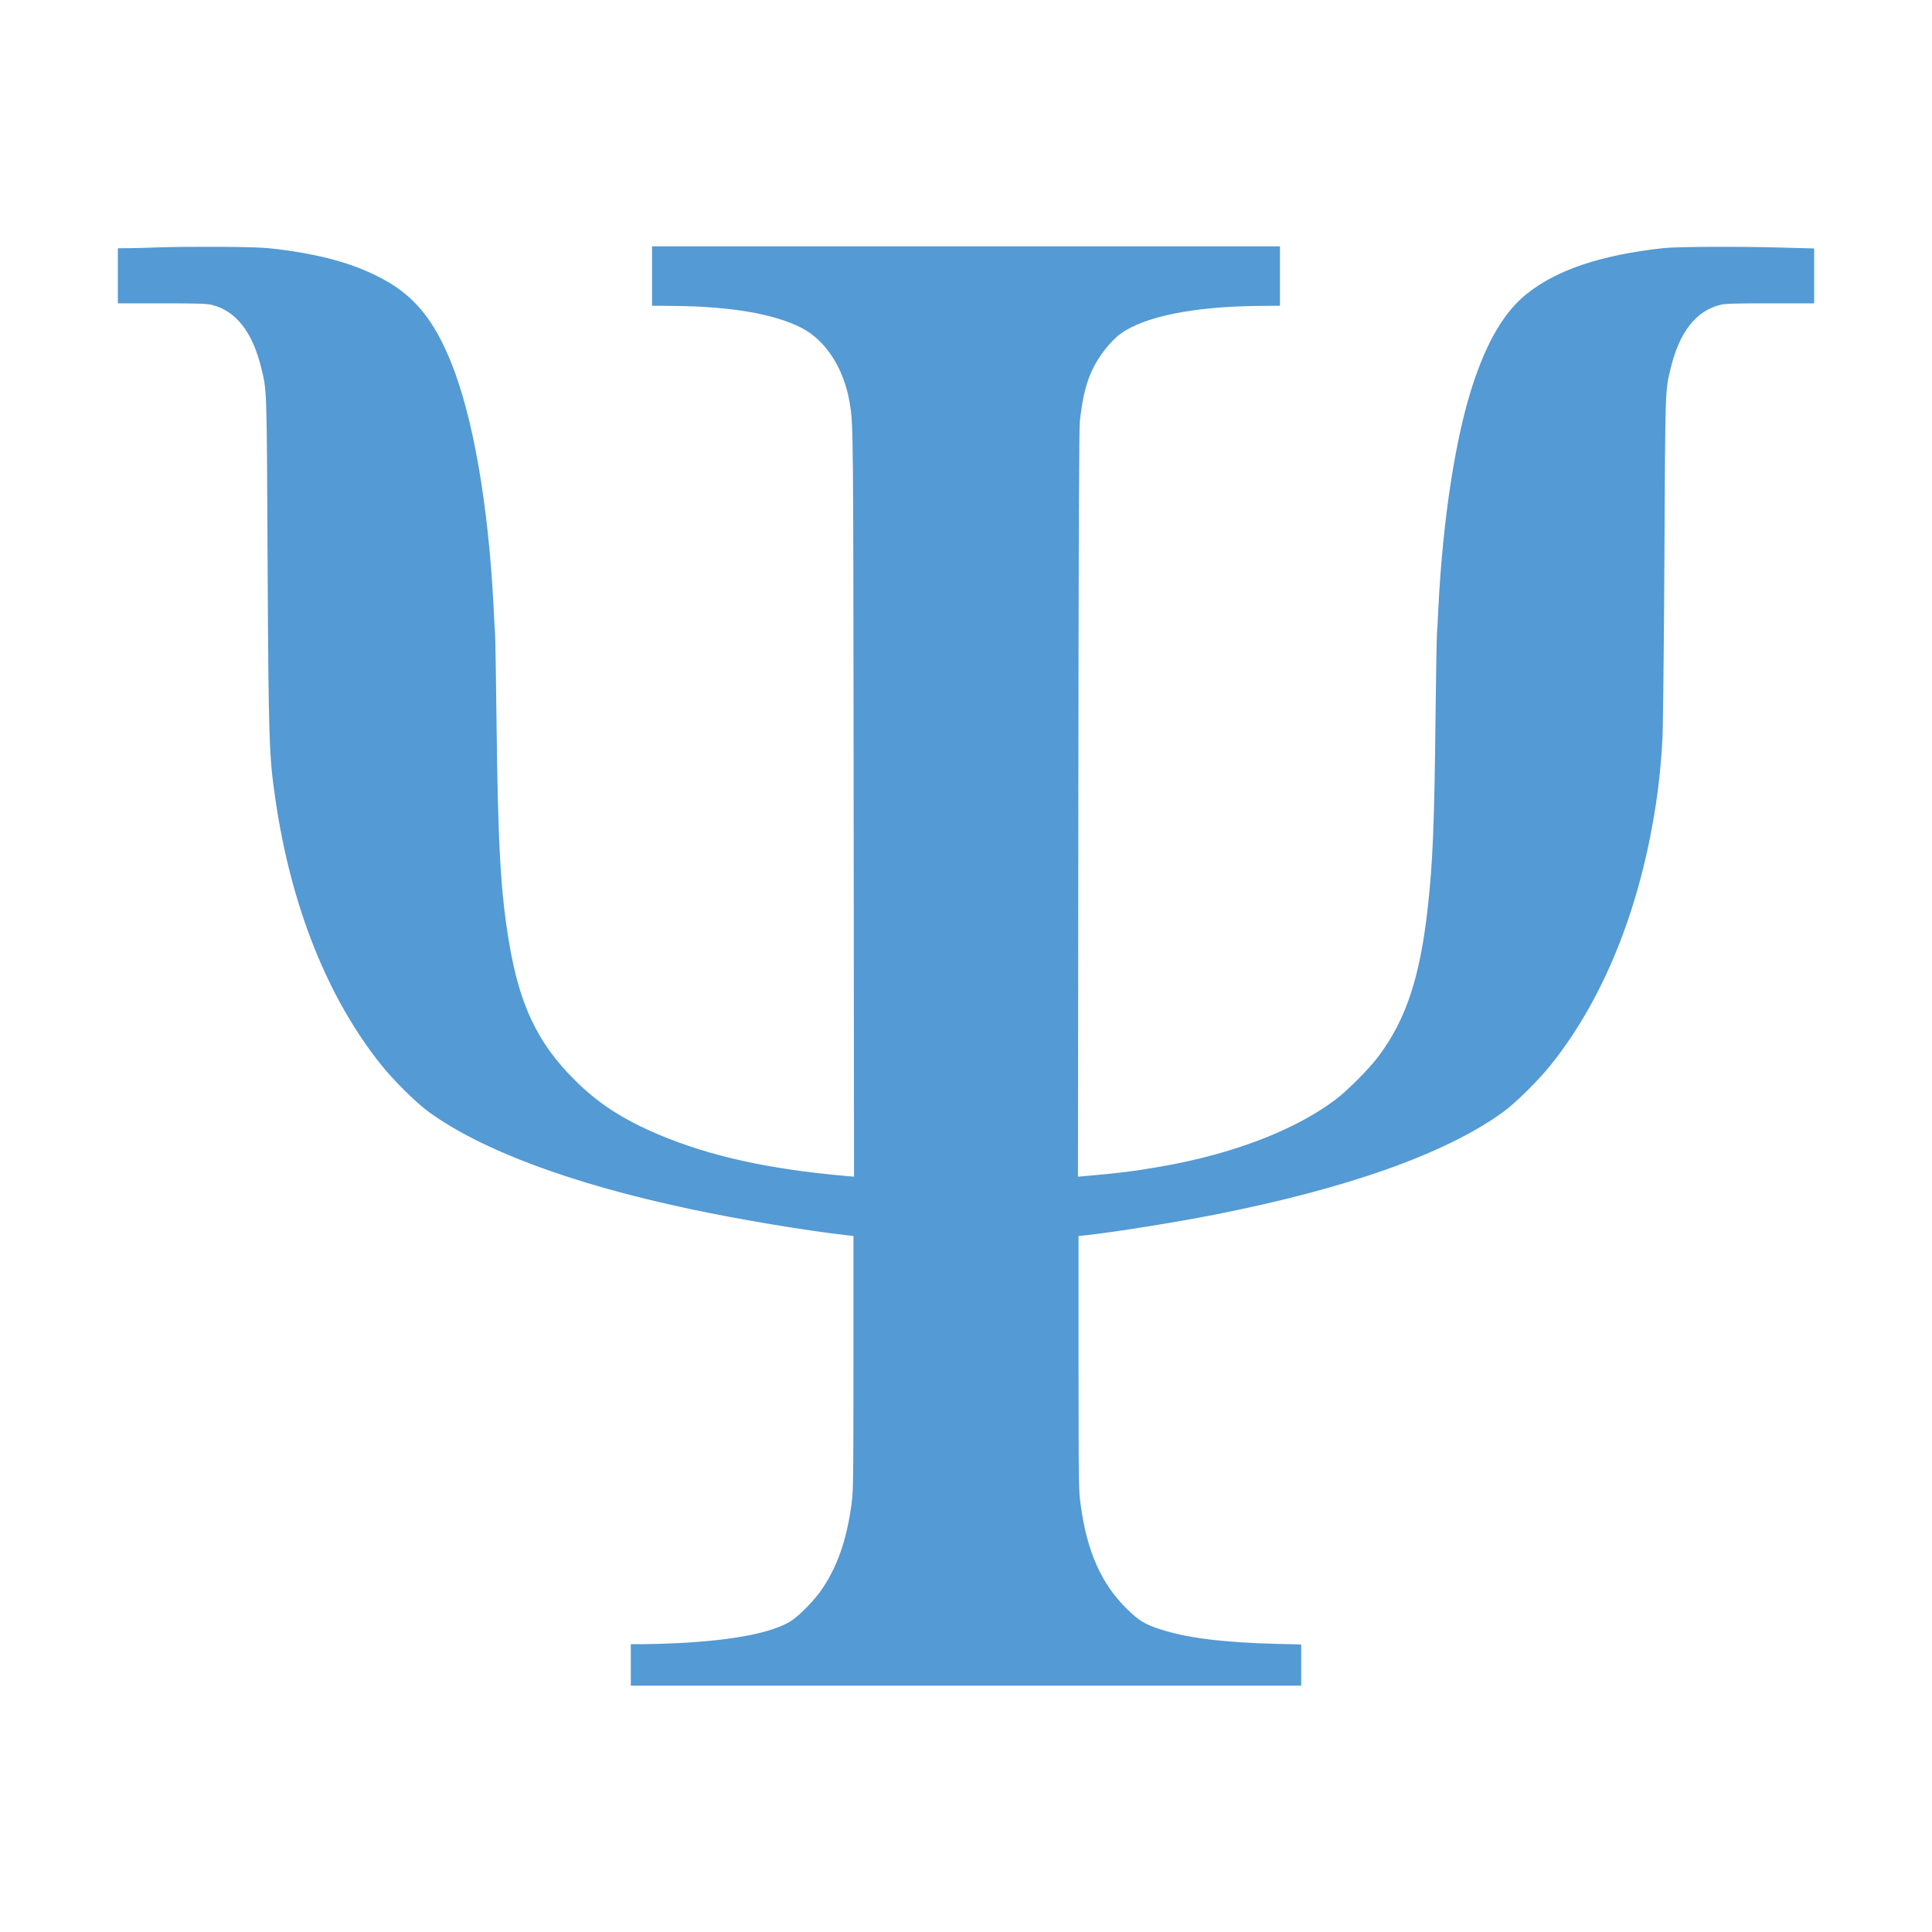 <?xml version="1.0" standalone="no"?>
<!DOCTYPE svg PUBLIC "-//W3C//DTD SVG 20010904//EN"
 "http://www.w3.org/TR/2001/REC-SVG-20010904/DTD/svg10.dtd">
<svg version="1.0" xmlns="http://www.w3.org/2000/svg"
 width="2000pt" height="2000pt" viewBox="0 0 2000 2000"
 preserveAspectRatio="xMidYMid meet">
<g transform="translate(0,2000) scale(0.1,-0.1)"
fill="#549AD4" stroke="none">
<path d="M1670 17440 c-113 -4 -260 -8 -327 -9 l-123 -1 0 -285 0 -285 453 0
c363 0 464 -3 515 -15 253 -60 427 -281 518 -660 57 -239 55 -184 64 -1970 10
-1889 15 -2039 81 -2490 161 -1106 539 -2054 1096 -2750 128 -160 368 -397
493 -487 551 -398 1479 -743 2695 -1002 506 -108 1204 -225 1630 -273 l70 -8
0 -1310 c0 -1204 -2 -1321 -18 -1450 -49 -376 -145 -657 -311 -900 -73 -108
-228 -267 -314 -323 -190 -123 -597 -203 -1181 -232 -112 -5 -266 -10 -342
-10 l-139 0 0 -215 0 -215 3470 0 3470 0 0 213 0 214 -262 6 c-540 14 -916 60
-1189 148 -167 53 -231 92 -359 219 -260 258 -407 589 -472 1065 -22 158 -22
176 -23 1475 l0 1315 70 7 c288 31 923 132 1340 214 1377 272 2387 630 2985
1062 125 90 365 327 493 487 509 636 871 1488 1051 2475 58 318 90 598 106
915 6 116 15 950 20 1855 9 1781 7 1726 64 1965 91 379 265 600 518 660 51 12
152 15 516 15 l452 0 0 284 0 284 -297 8 c-456 14 -1117 11 -1258 -4 -655 -71
-1119 -228 -1430 -482 -223 -183 -399 -479 -546 -923 -181 -548 -312 -1392
-359 -2317 -5 -113 -12 -236 -15 -275 -3 -38 -10 -443 -15 -900 -12 -1082 -29
-1480 -81 -1940 -80 -714 -224 -1147 -505 -1525 -98 -132 -329 -364 -455 -458
-423 -315 -1054 -556 -1789 -686 -271 -48 -453 -71 -803 -101 l-68 -6 4 3863
c3 2867 7 3889 16 3963 27 236 63 386 126 521 63 139 191 303 294 378 244 179
757 283 1428 289 l223 2 0 308 0 307 -3250 0 -3250 0 0 -307 0 -308 228 -2
c592 -6 1034 -82 1317 -226 253 -129 440 -419 500 -772 39 -231 38 -182 42
-4153 l4 -3863 -68 6 c-807 70 -1424 205 -1957 431 -371 157 -629 325 -871
568 -381 381 -566 770 -675 1419 -88 524 -115 1002 -130 2286 -5 460 -12 868
-15 906 -3 39 -10 162 -15 275 -54 1070 -214 1987 -447 2555 -172 420 -370
664 -681 836 -292 162 -636 261 -1112 320 -137 17 -235 21 -580 24 -228 1
-507 -1 -620 -5z"/>
</g>
</svg>
